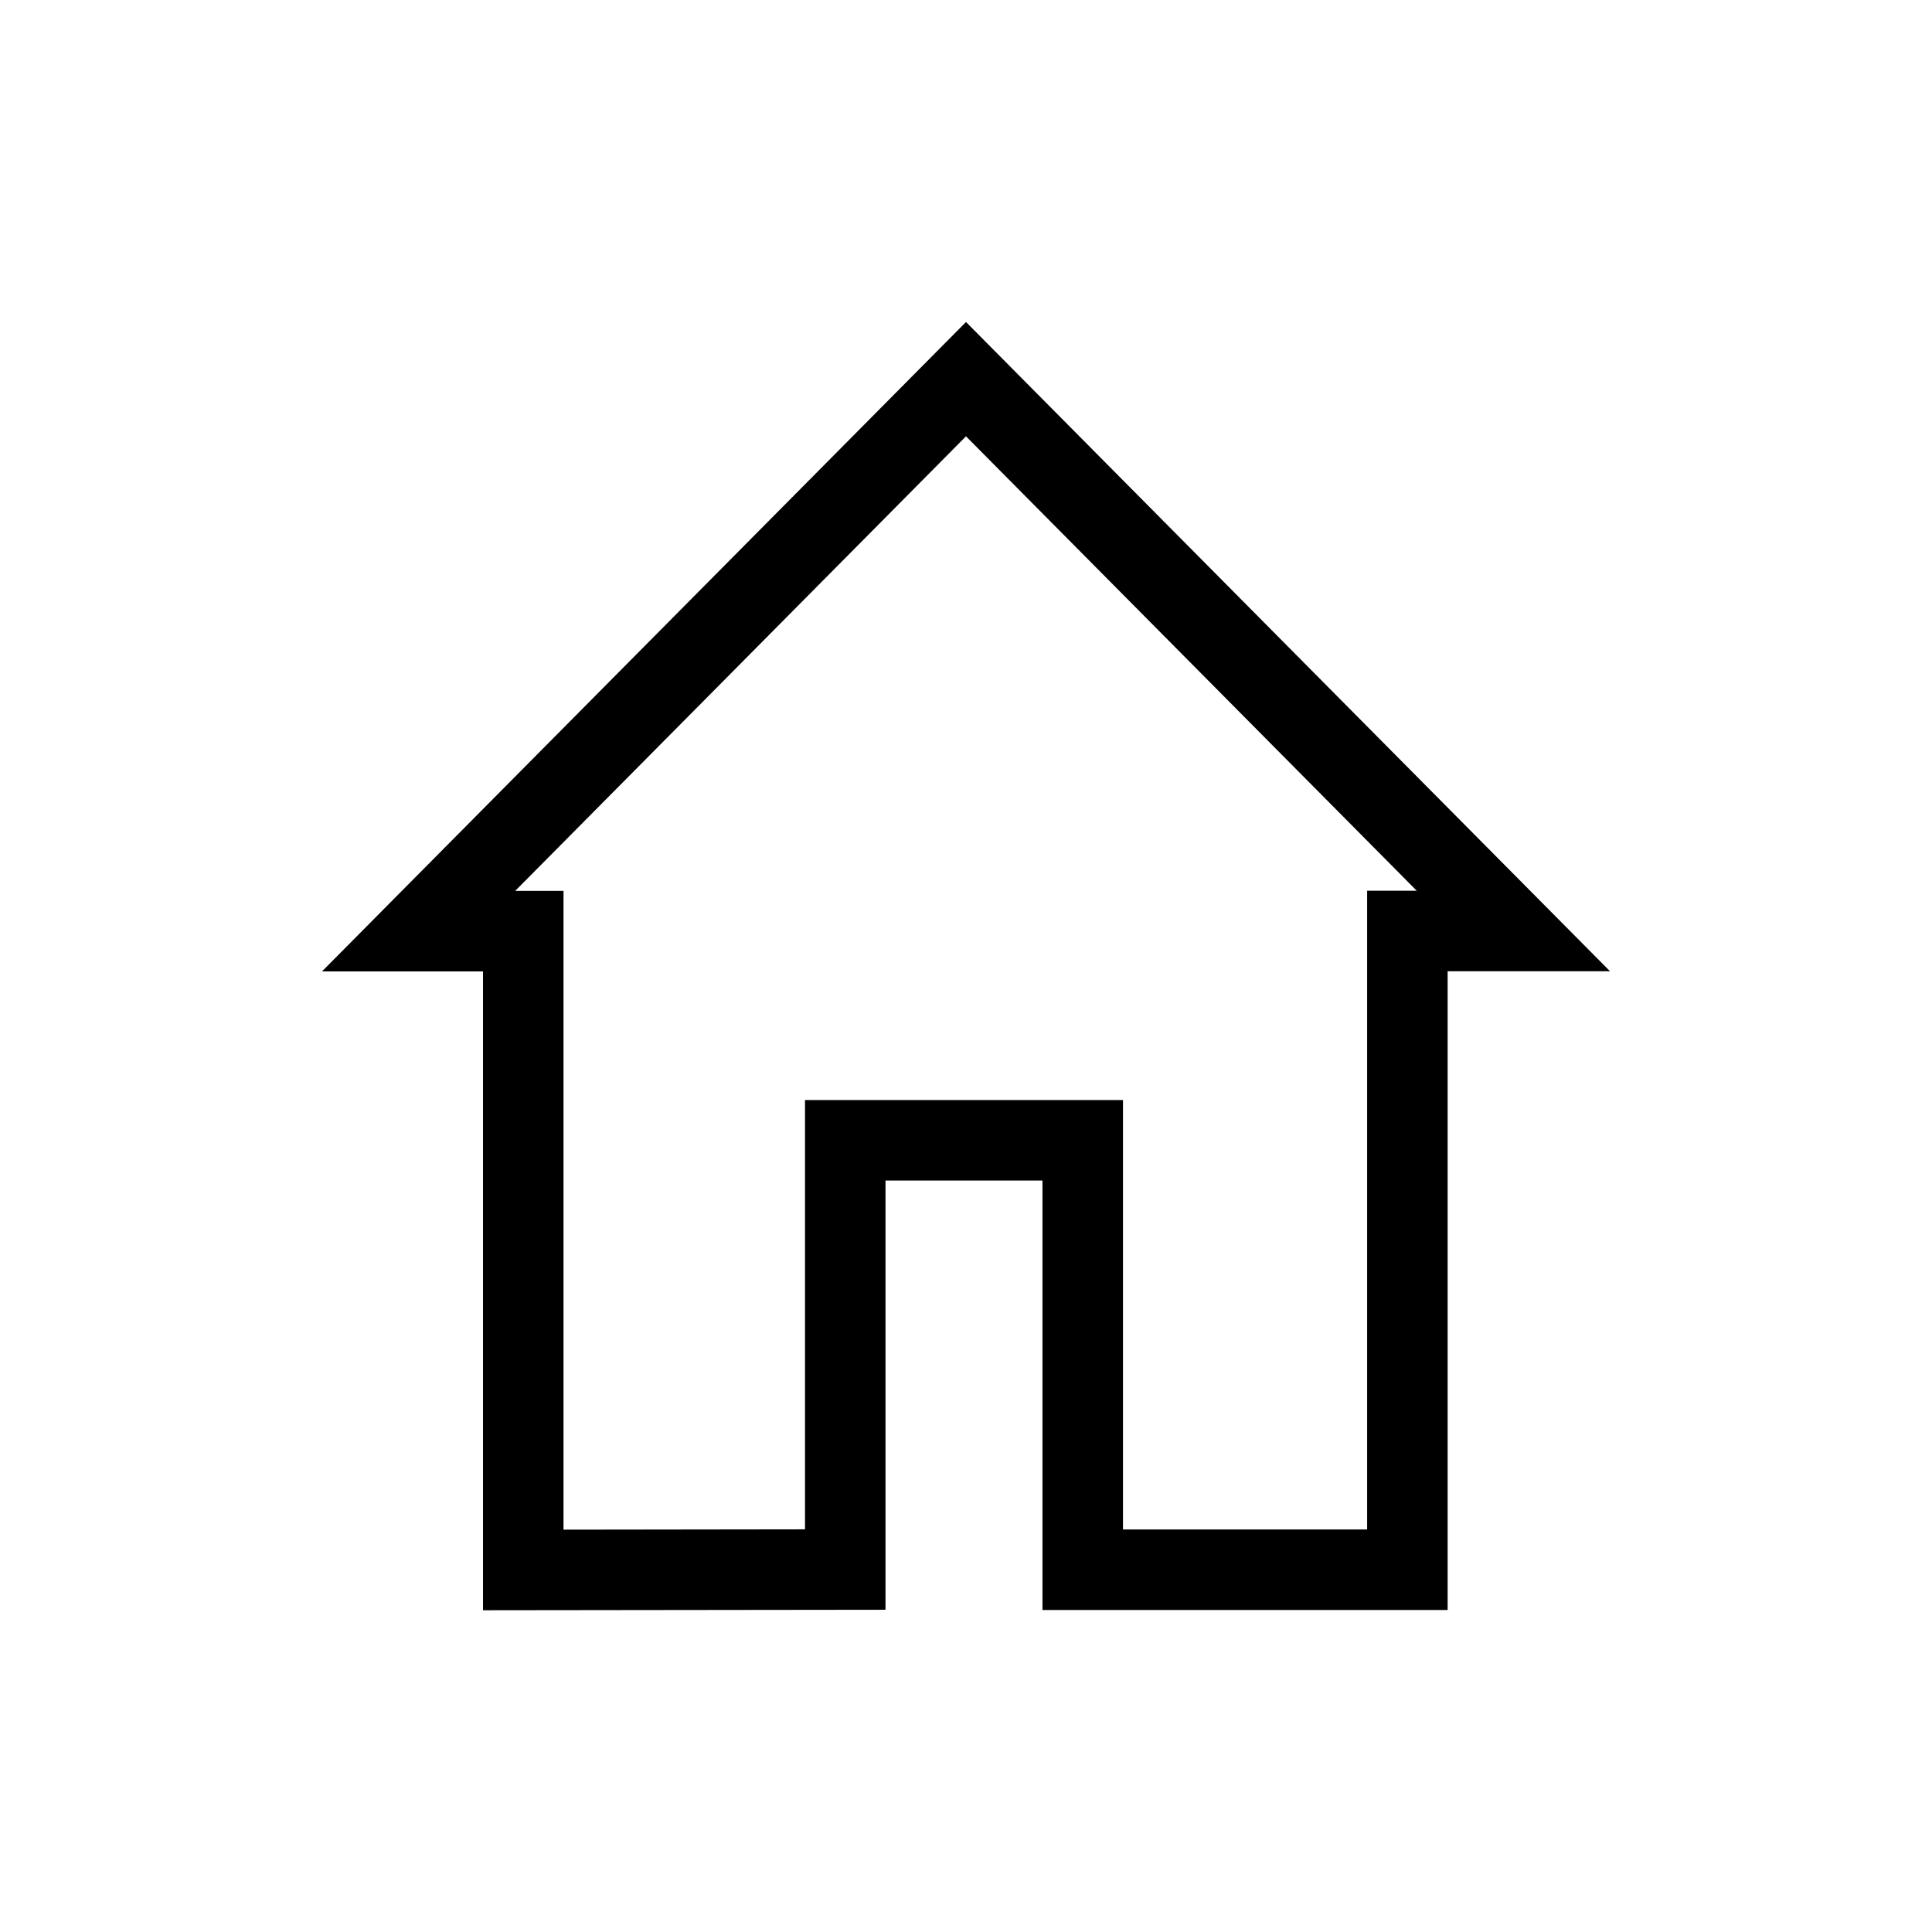 <?xml version="1.0" encoding="UTF-8"?><svg id="Icons" xmlns="http://www.w3.org/2000/svg" viewBox="0 0 240 240"><defs><style>.cls-1{fill:#000;stroke-width:0px;}</style></defs><path class="cls-1" d="M120,54.2l55.99,56.45h-6.16v79.35h-30.33v-53.35h-39.5v53.33l-30,.04v-79.35h-6l56-56.47M120,40L40,120.67h20v79.36l50-.06v-53.32h19.5v53.35h50.33v-79.35h20.17L120,40h0Z"/></svg>